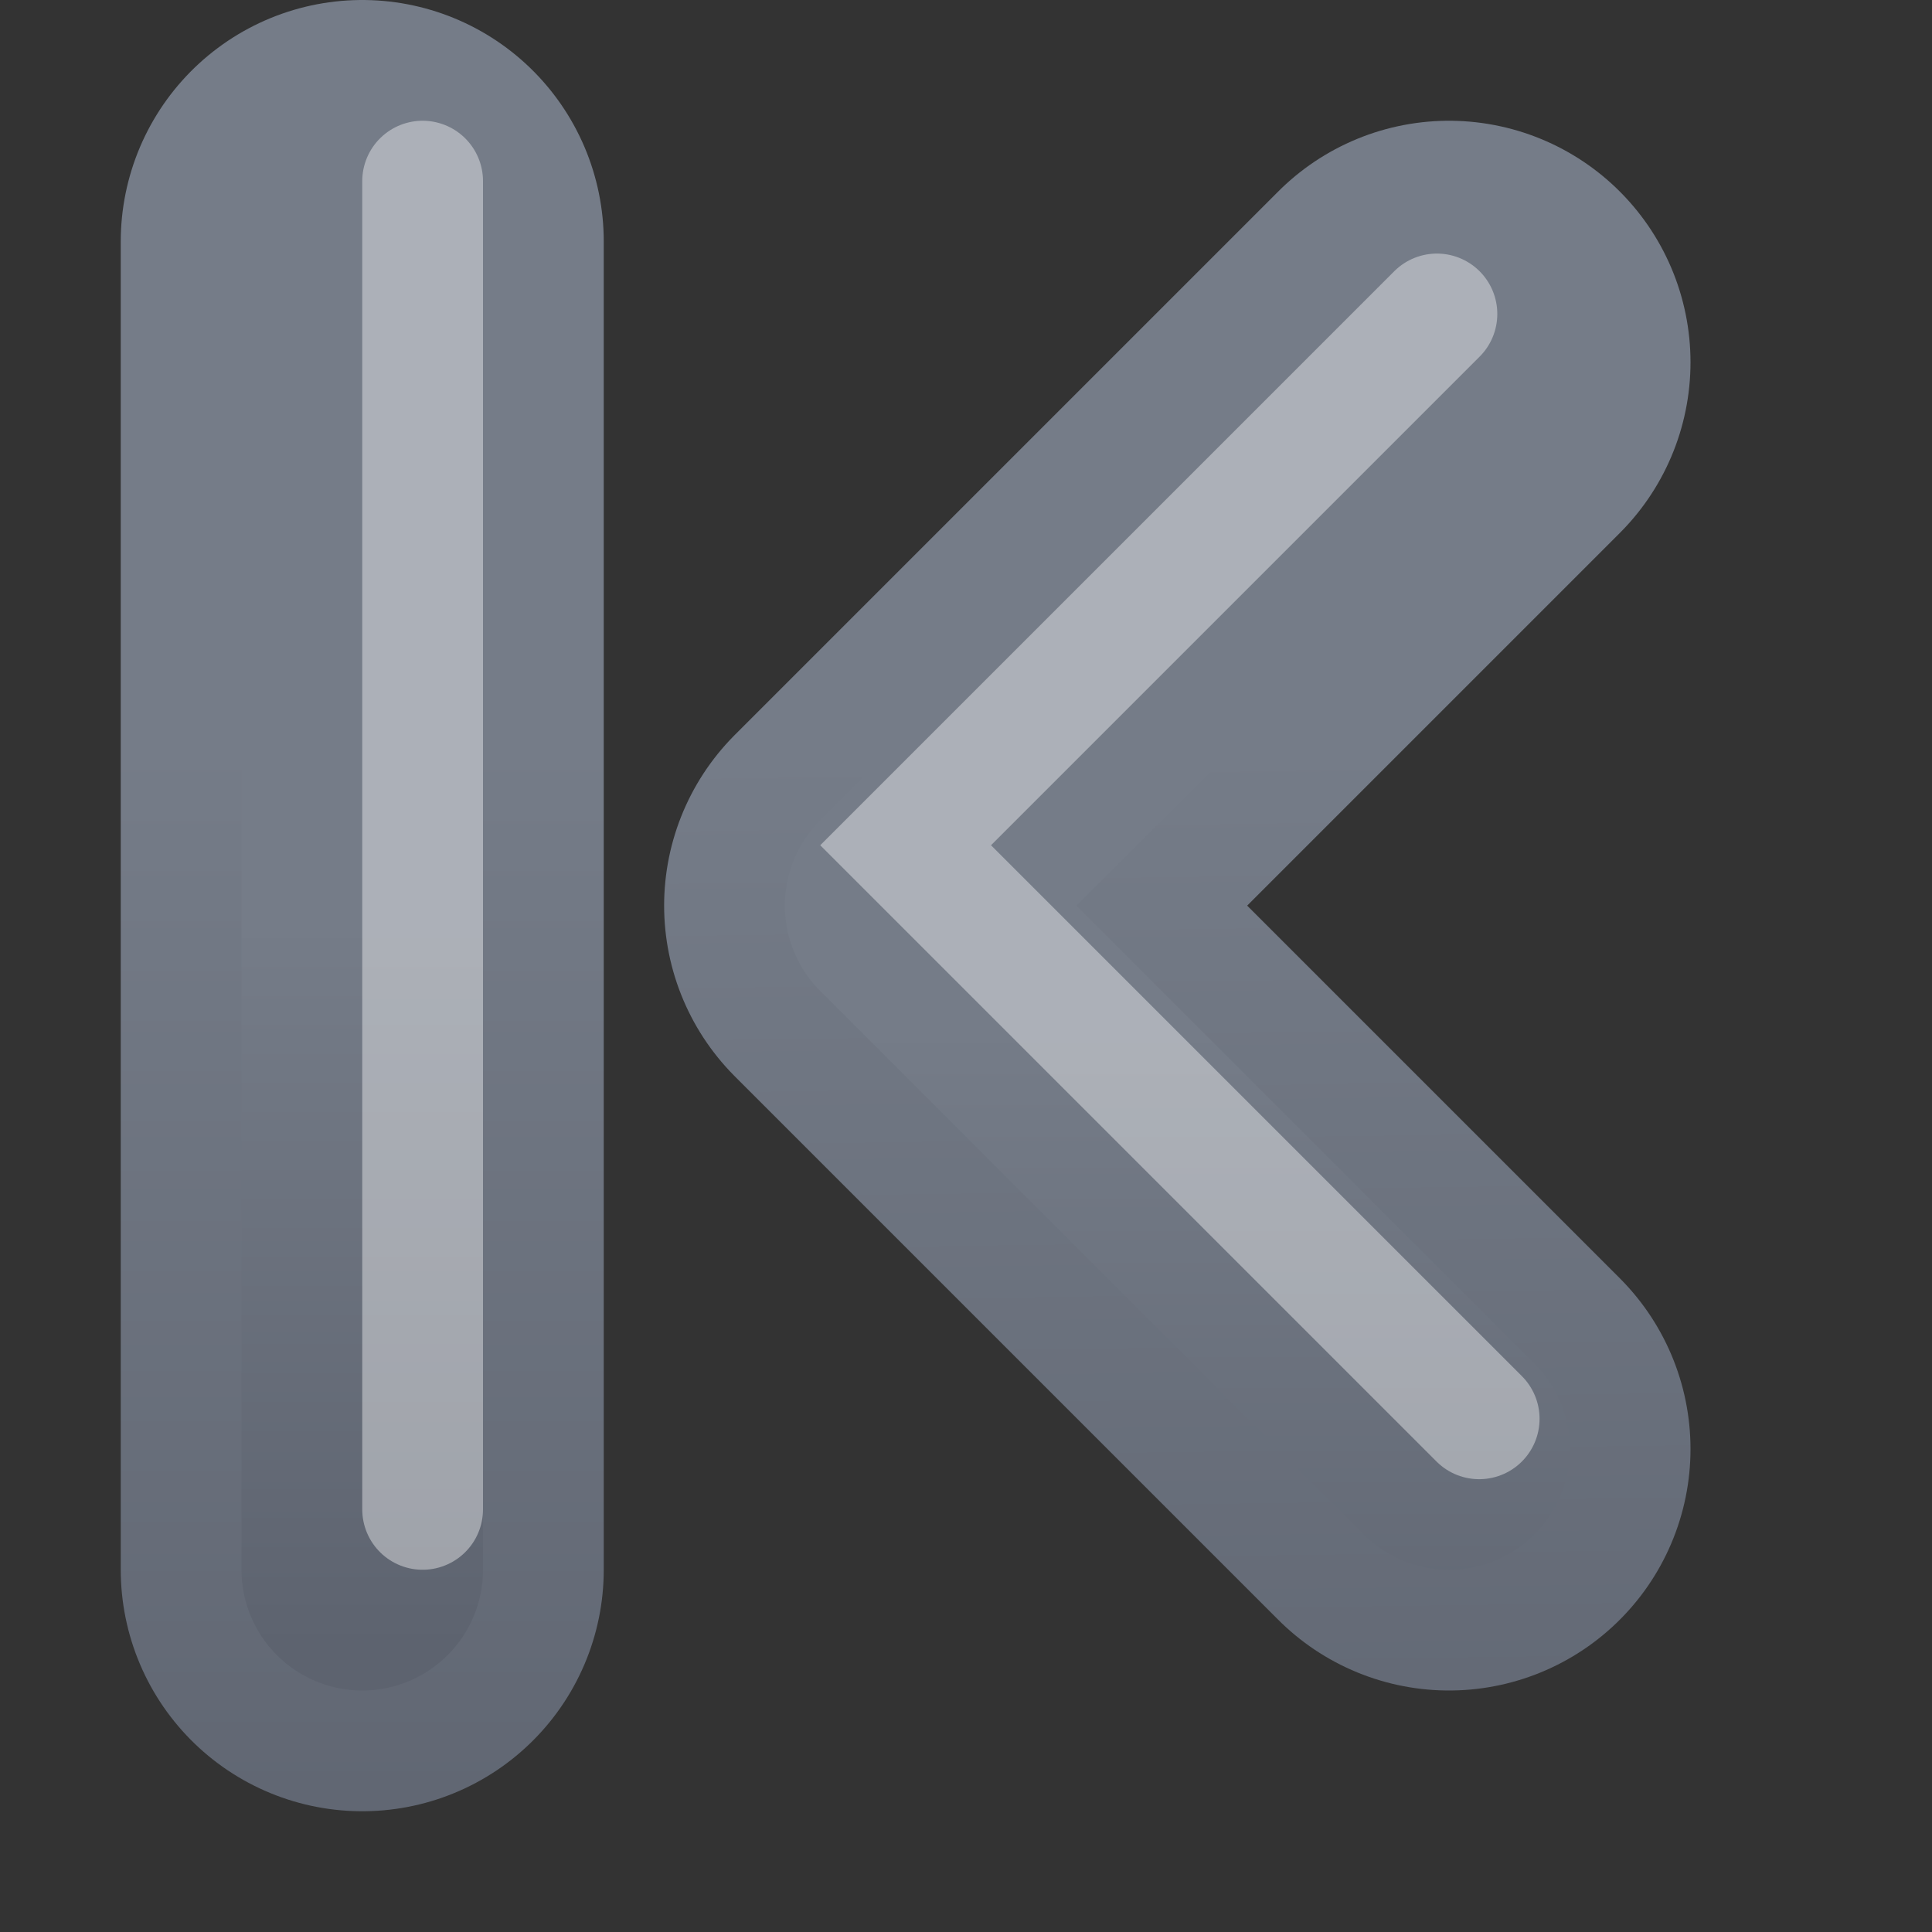 <?xml version="1.0" encoding="UTF-8" standalone="no"?>
<!-- Created with Inkscape (http://www.inkscape.org/) -->
<svg id="svg3698" xmlns:rdf="http://www.w3.org/1999/02/22-rdf-syntax-ns#" xmlns="http://www.w3.org/2000/svg" height="16" width="16" version="1.1" xmlns:cc="http://creativecommons.org/ns#" xmlns:xlink="http://www.w3.org/1999/xlink" xmlns:dc="http://purl.org/dc/elements/1.1/">
 <rect width="100%" height="100%" fill="#333333" stroke="none"/>
 <defs id="defs3700">
  <linearGradient id="linearGradient2610">
   <stop id="stop2612" style="stop-color:#757C88" offset="0"/>
   <stop id="stop2614" style="stop-color:#757C88" offset=".5"/>
   <stop id="stop2616" style="stop-color:#5D636F" offset="1"/>
  </linearGradient>
  <linearGradient id="linearGradient2603">
   <stop id="stop2605" style="stop-color:#5D636F" offset="0"/>
   <stop id="stop2607" style="stop-color:#757C88" offset="1"/>
  </linearGradient>
  <linearGradient id="linearGradient3663" y2="234" xlink:href="#linearGradient2610" gradientUnits="userSpaceOnUse" x2="30" y1="221" x1="30"/>
  <linearGradient id="linearGradient3690-5" y2="224.68" xlink:href="#linearGradient2603" gradientUnits="userSpaceOnUse" x2="31.341" gradientTransform="matrix(-1 0 0 1 6.685 -1.854)" y1="235.03" x1="31.341"/>
  <linearGradient id="linearGradient3936" y2="232.15" xlink:href="#linearGradient2610" gradientUnits="userSpaceOnUse" x2="-4.315" gradientTransform="translate(3.685 -1.854)" y1="220.15" x1="-4.315"/>
  <linearGradient id="linearGradient4554" y2="226.5" xlink:href="#linearGradient2603" gradientUnits="userSpaceOnUse" x2="34" y1="226.5" x1="24.5"/>
  <linearGradient id="linearGradient4556" y2="225.15" xlink:href="#linearGradient2603" gradientUnits="userSpaceOnUse" x2="31.046" y1="235.96" x1="31.191"/>
 </defs>
 <g id="g4946" style="enable-background:new" transform="translate(-19,-219)">
  <g id="g4873" style="stroke:url(#linearGradient4554)">
   <path id="path2932-4" style="stroke-linejoin:round;stroke-width:4;stroke:url(#linearGradient4556);stroke-linecap:round;enable-background:new;fill:none" d="m31 222-4.5 4.5 4.5 4.5"/>
  </g>
  <path id="path2932" style="stroke-linejoin:round;stroke:url(#linearGradient3663);stroke-linecap:round;stroke-width:2;fill:none" d="m31 222-4.5 4.5 4.5 4.5"/>
  <path id="path2932-0" style="opacity:.4;stroke:#fff;stroke-linecap:round;enable-background:new;fill:none" d="m30.9 221.6-4.4 4.4 4.75 4.75"/>
 </g>
 <g id="g3377-65" style="enable-background:new" transform="matrix(-1 0 0 1 2.185 -216.65)">
  <path id="path3379-4" style="stroke-width:4;color:#000000;stroke:url(#linearGradient3690-5);stroke-linecap:round;enable-background:new;fill:none" d="m-0.815 218.65v11"/>
  <path id="path3381-8" style="stroke-width:2;stroke:url(#linearGradient3936);stroke-linecap:round;enable-background:new;fill:none" d="m-0.815 218.65v11"/>
 </g>
 <path id="path3782" style="opacity:.4;stroke:#fff;stroke-linecap:round;enable-background:new;fill:none" d="m3.5 1.5v5.5 5.5"/>
</svg>
